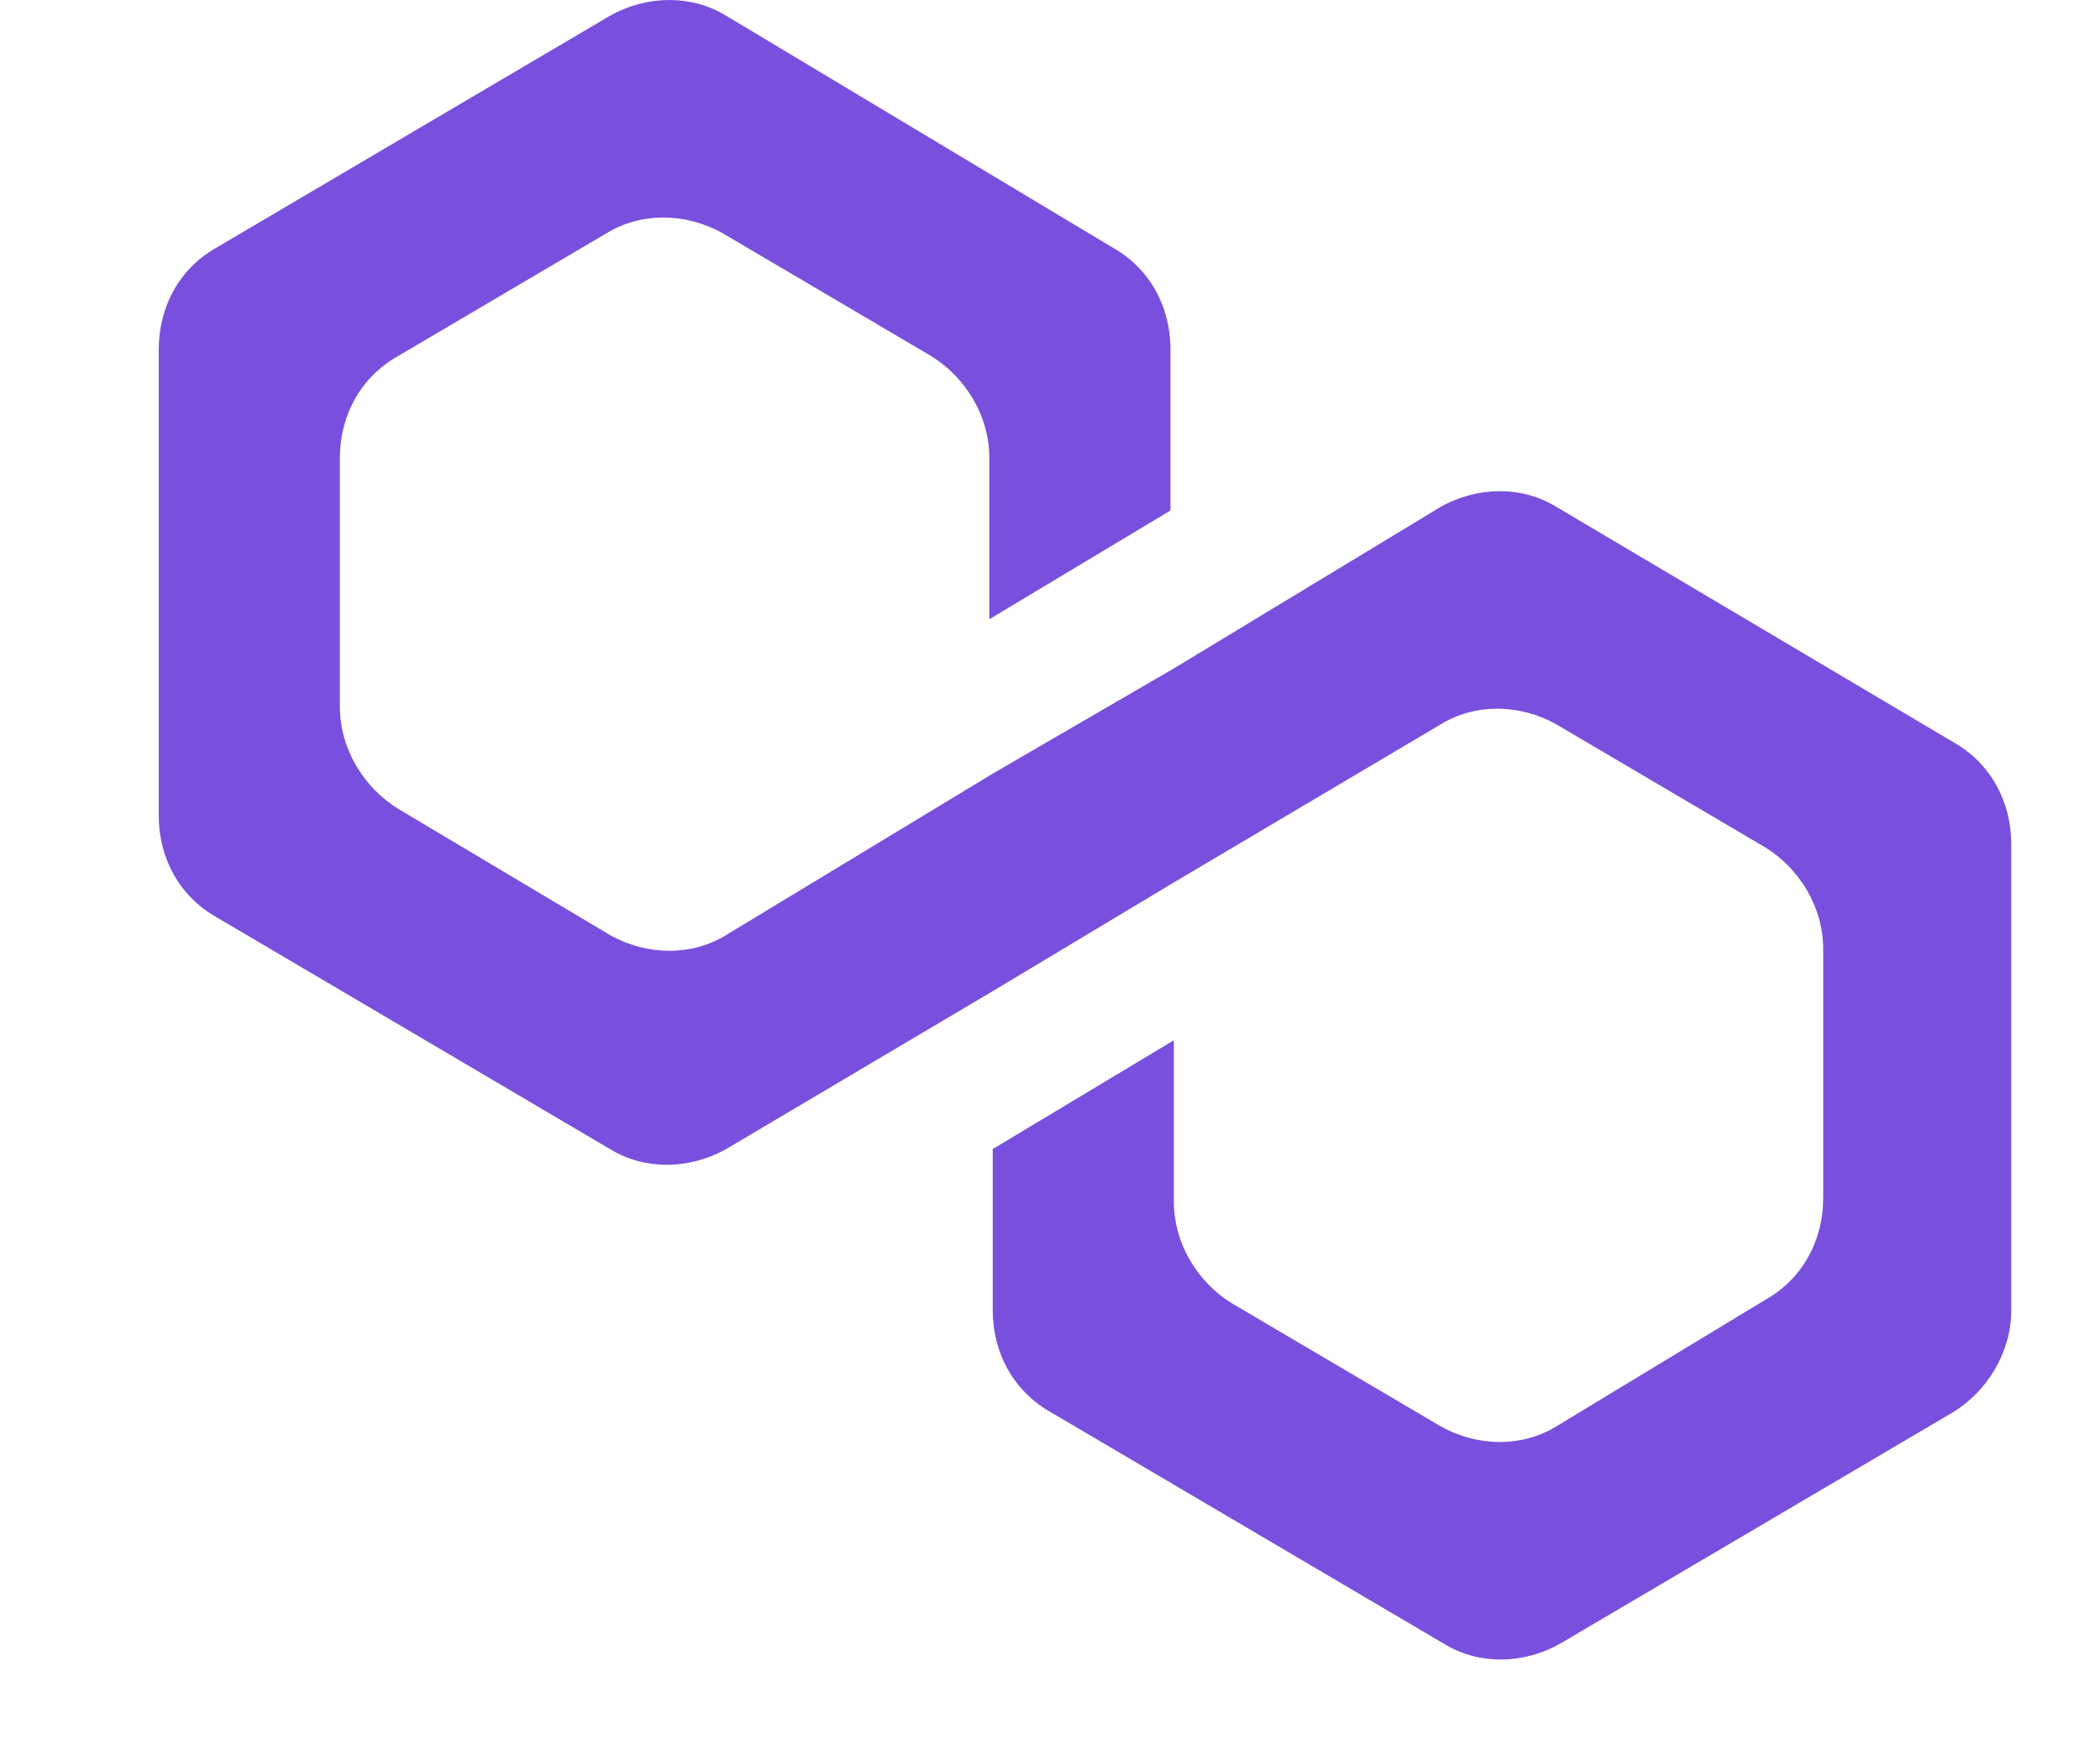 <svg width="30" height="25" viewBox="0 0 20 18" fill="none" xmlns="http://www.w3.org/2000/svg">
<path d="M15.211 5.214C14.86 4.997 14.403 4.997 14.016 5.214L11.274 6.874L9.411 7.956L6.669 9.616C6.317 9.832 5.86 9.832 5.474 9.616L3.294 8.317C2.943 8.1 2.696 7.703 2.696 7.27V4.709C2.696 4.276 2.907 3.879 3.294 3.662L5.438 2.399C5.79 2.183 6.247 2.183 6.634 2.399L8.778 3.662C9.13 3.879 9.376 4.276 9.376 4.709V6.368L11.239 5.25V3.59C11.239 3.157 11.028 2.76 10.641 2.544L6.669 0.162C6.317 -0.054 5.86 -0.054 5.474 0.162L1.431 2.544C1.044 2.76 0.833 3.157 0.833 3.59V8.389C0.833 8.822 1.044 9.219 1.431 9.435L5.474 11.817C5.825 12.033 6.282 12.033 6.669 11.817L9.411 10.193L11.274 9.075L14.016 7.451C14.367 7.234 14.825 7.234 15.211 7.451L17.356 8.714C17.707 8.93 17.953 9.327 17.953 9.76V12.322C17.953 12.755 17.742 13.152 17.356 13.368L15.211 14.667C14.86 14.884 14.403 14.884 14.016 14.667L11.872 13.404C11.52 13.188 11.274 12.791 11.274 12.358V10.698L9.411 11.817V13.476C9.411 13.909 9.622 14.306 10.008 14.523L14.051 16.904C14.403 17.121 14.86 17.121 15.246 16.904L19.289 14.523C19.641 14.306 19.887 13.909 19.887 13.476V8.678C19.887 8.245 19.676 7.848 19.289 7.631L15.211 5.214Z" fill="#7950DD"/>
</svg>
